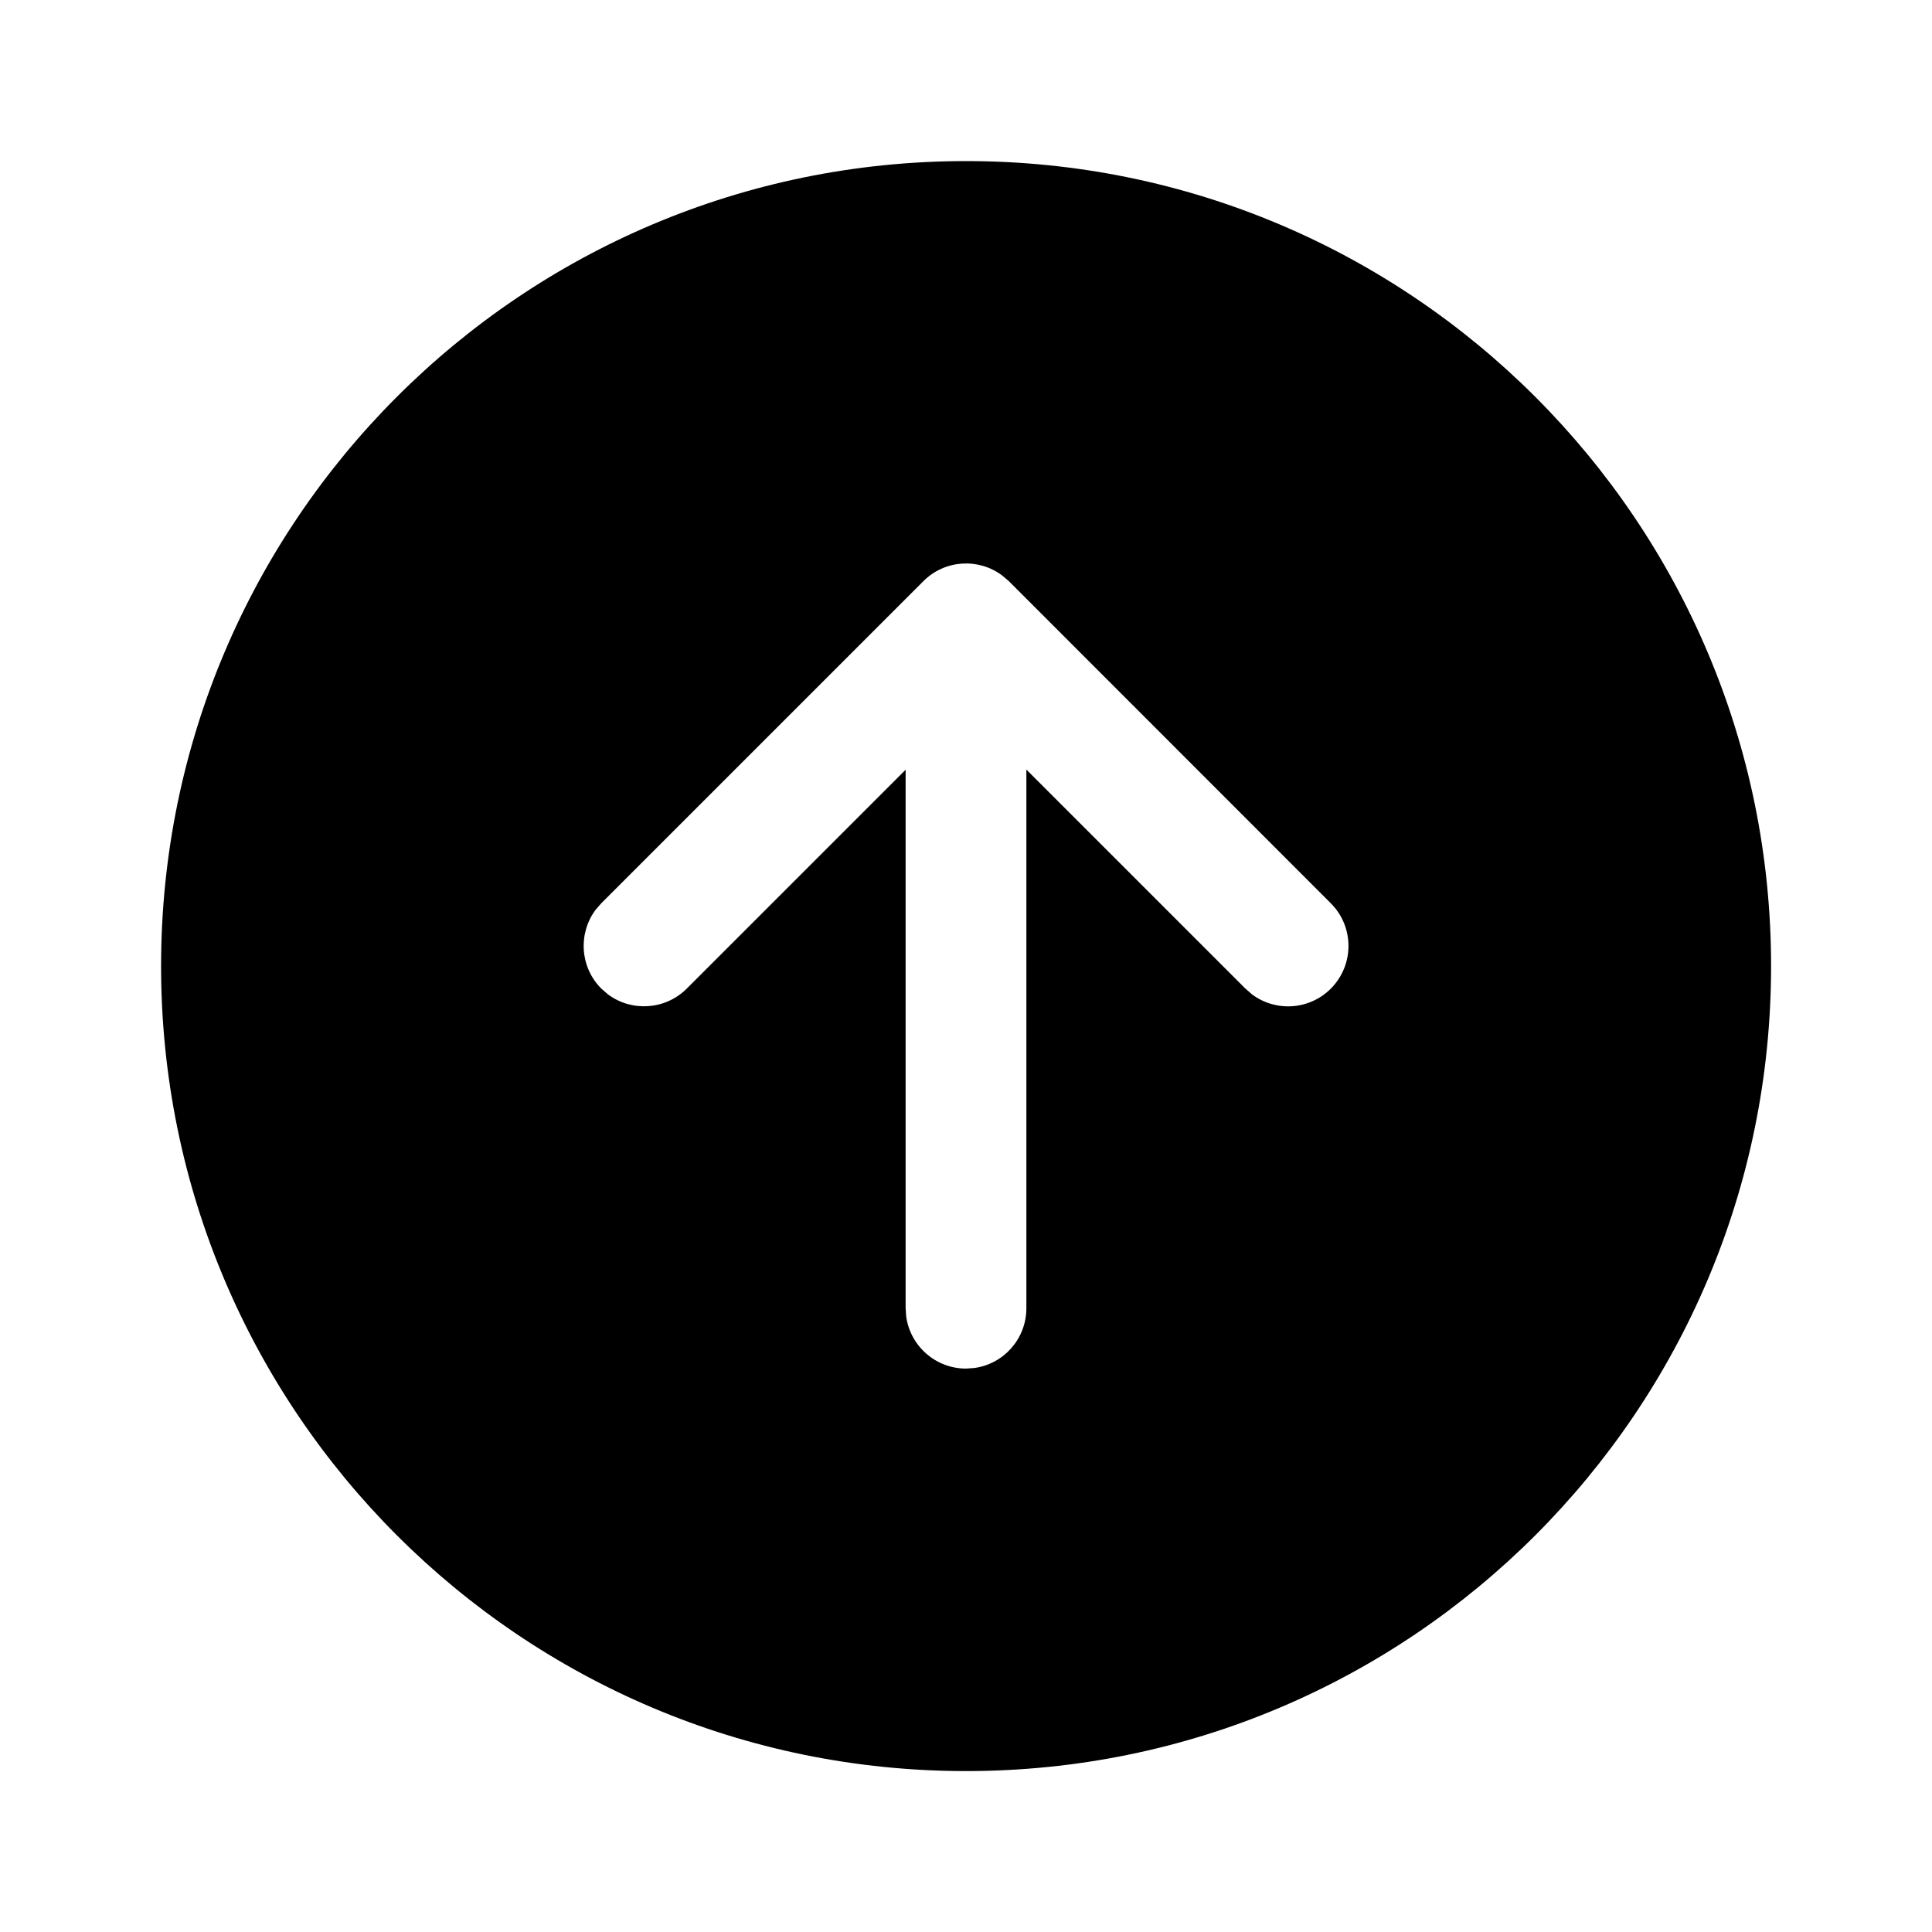 <svg width="24" height="24" viewBox="0 0 24 24" fill="none" xmlns="http://www.w3.org/2000/svg">
<path d="M22.001 12.001C22.001 6.478 17.524 2.001 12.001 2.001C6.478 2.001 2.001 6.478 2.001 12.001C2.001 17.524 6.478 22.001 12.001 22.001C17.524 22.001 22.001 17.524 22.001 12.001ZM7.47 12.281C7.204 12.015 7.18 11.598 7.397 11.304L7.47 11.22L11.471 7.219C11.737 6.953 12.154 6.929 12.447 7.147L12.532 7.219L16.532 11.221C16.825 11.514 16.824 11.989 16.531 12.282C16.265 12.548 15.848 12.572 15.555 12.354L15.471 12.281L12.75 9.56L12.75 16.251C12.75 16.631 12.468 16.945 12.102 16.994L12 17.001C11.621 17.001 11.307 16.719 11.257 16.353L11.25 16.251L11.25 9.562L8.531 12.281C8.264 12.547 7.848 12.571 7.554 12.354L7.47 12.281Z" fill="currentColor"/>
</svg>
